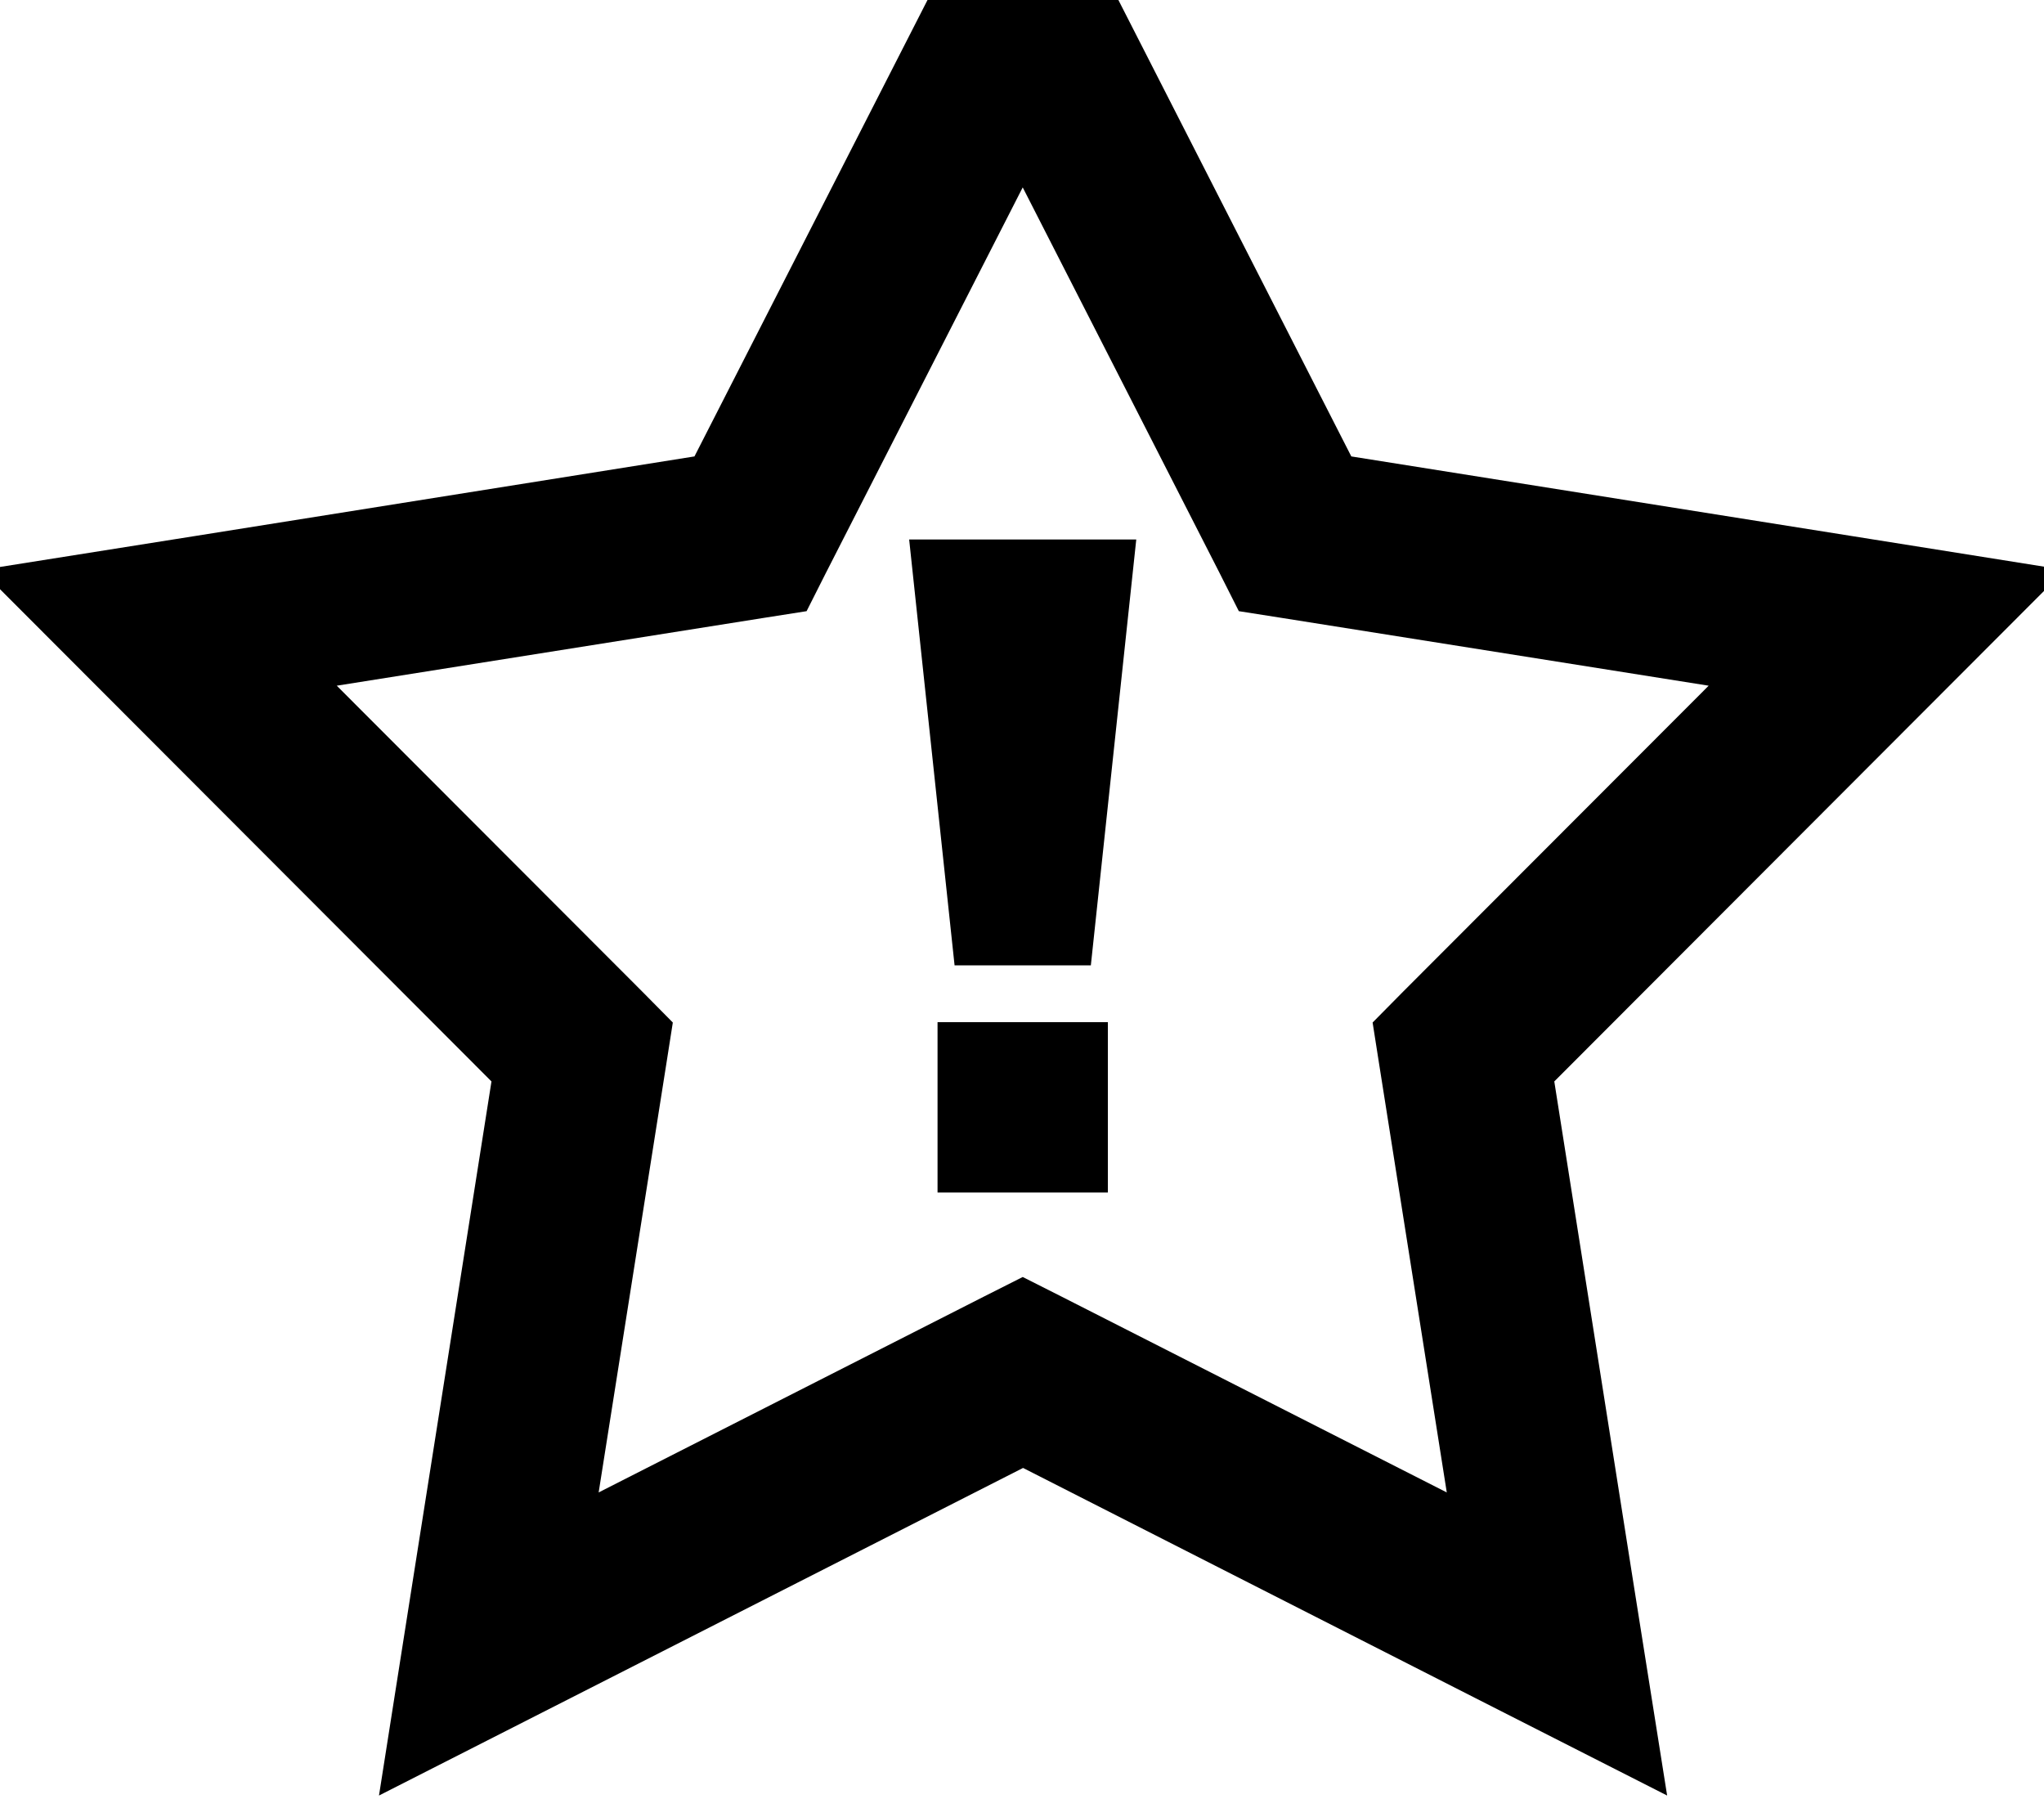 <svg fill="currentColor" xmlns="http://www.w3.org/2000/svg" viewBox="0 0 576 512"><!--! Font Awesome Pro 7.0.1 by @fontawesome - https://fontawesome.com License - https://fontawesome.com/license (Commercial License) Copyright 2025 Fonticons, Inc. --><path fill="currentColor" d="M309.6-10.9l71.2 139.5c121.2 19.3 188.2 29.9 201.1 32-9.3 9.3-57.2 57.3-143.9 144.1 19.1 121.2 29.7 188.2 31.8 201.2-11.7-5.9-72.2-36.7-181.5-92.3-109.4 55.6-169.8 86.4-181.5 92.3 2-12.9 12.6-80 31.7-201.2-86.7-86.8-134.6-134.8-143.9-144.1 12.9-2 80-12.7 201.1-32 55.8-109.3 86.7-169.7 92.6-181.4l21.4 41.9zM232.8 161.3l-5.5 10.9-12.1 1.9-120.3 19.1 86.1 86.2 8.6 8.7-1.9 12.1-19 120.3 108.6-55.2 10.9-5.5 10.9 5.5 108.6 55.2-19-120.3-1.9-12.1 8.6-8.7 86.1-86.2-120.3-19.1-12.1-1.9-5.5-10.9-55.4-108.5-55.4 108.5zM312.2 336l-48 0 0-48 48 0 0 48zm-4.8-64l-38.4 0-12.8-120 64 0-12.8 120z"/></svg>